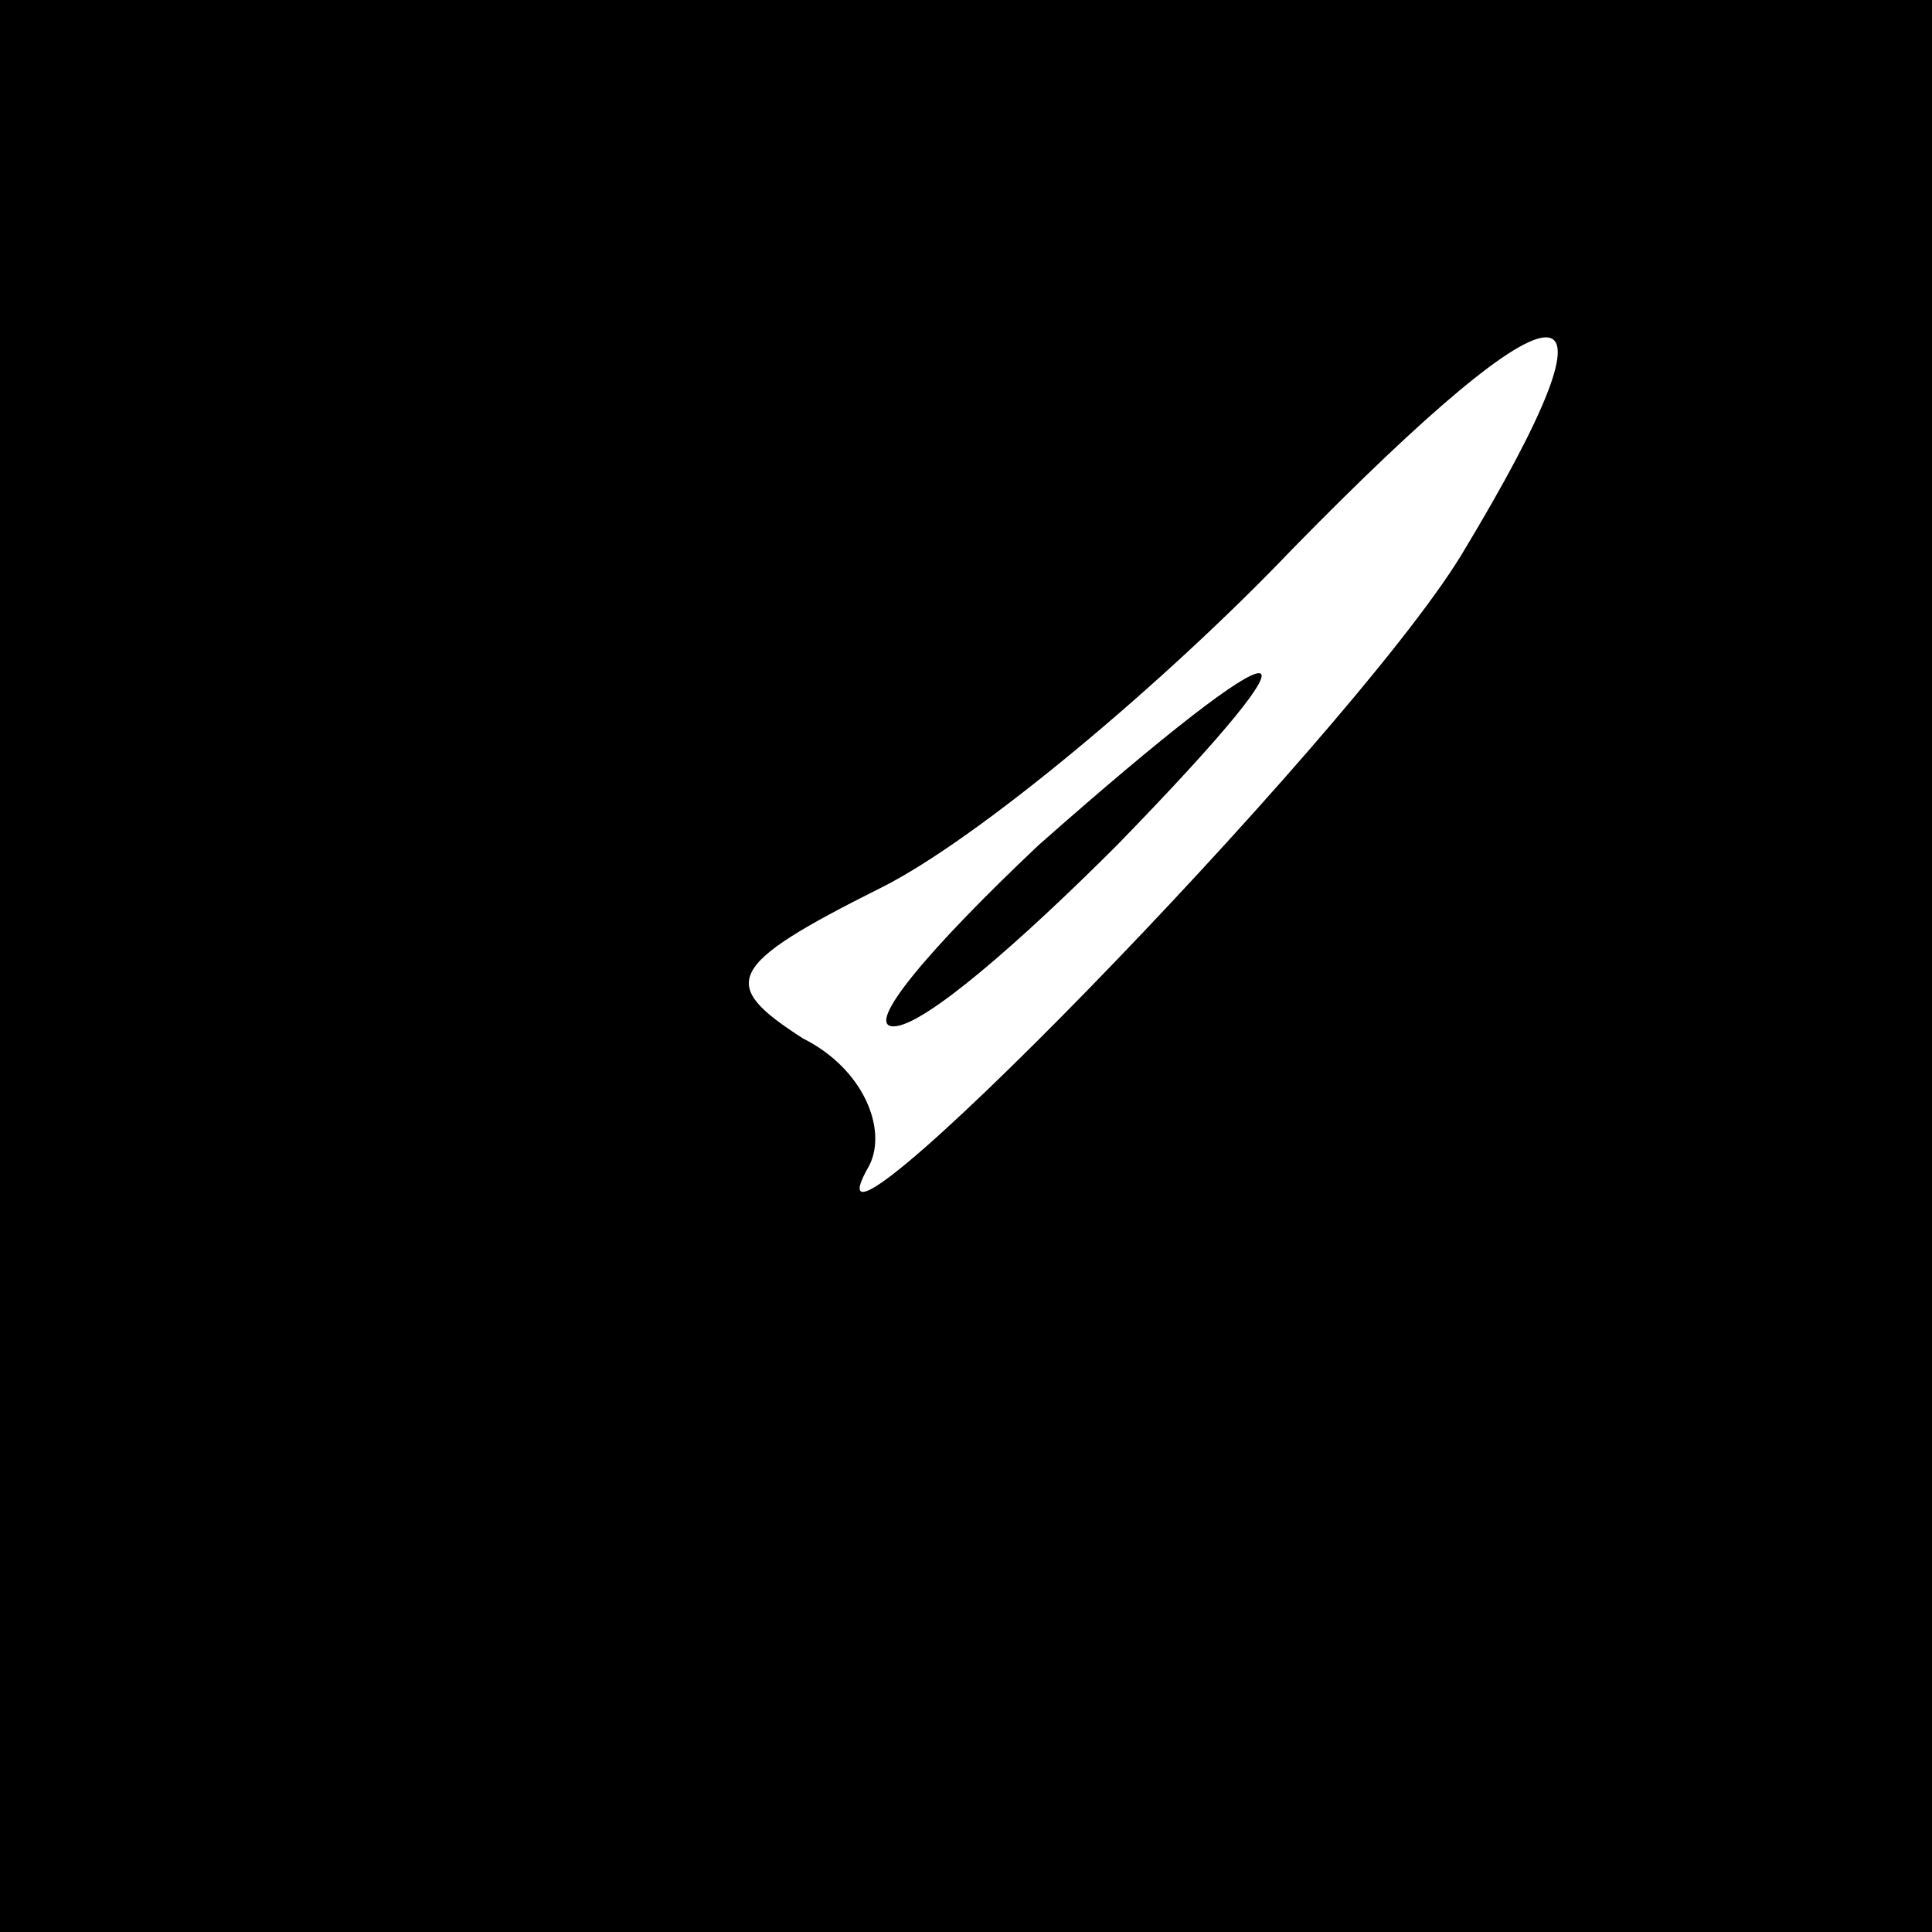 <?xml version="1.0" standalone="no"?>
<!DOCTYPE svg PUBLIC "-//W3C//DTD SVG 20010904//EN"
 "http://www.w3.org/TR/2001/REC-SVG-20010904/DTD/svg10.dtd">
<svg version="1.0" xmlns="http://www.w3.org/2000/svg"
 width="32pt" height="32pt" viewBox="0 0 32 32"
 preserveAspectRatio="xMidYMid meet">
<rect x="0" y="0" width="32" height="32" fill="#808080" stroke="none"/>
<g transform="translate(0,32) scale(0.1,-0.1)"
fill="#000000" stroke="none">
<path fill="#000000" stroke="none" d="M0 160 l0 -160 160 0 160 0 0 160 0
160 -160 0 -160 0 0 -160z"/>
<path fill="#ffffff" stroke="none" d="M242 228 c-19 -31 -113 -127 -98 -101
3 6 -1 16 -11 21 -14 9 -13 12 13 25 16 8 47 34 68 56 46 47 57 47 28 -1z"/>
<path fill="#000000" stroke="none" d="M172 180 c-18 -17 -29 -30 -24 -30 5 0
21 14 37 30 37 38 30 38 -13 0z"/>
</g>
</svg>
